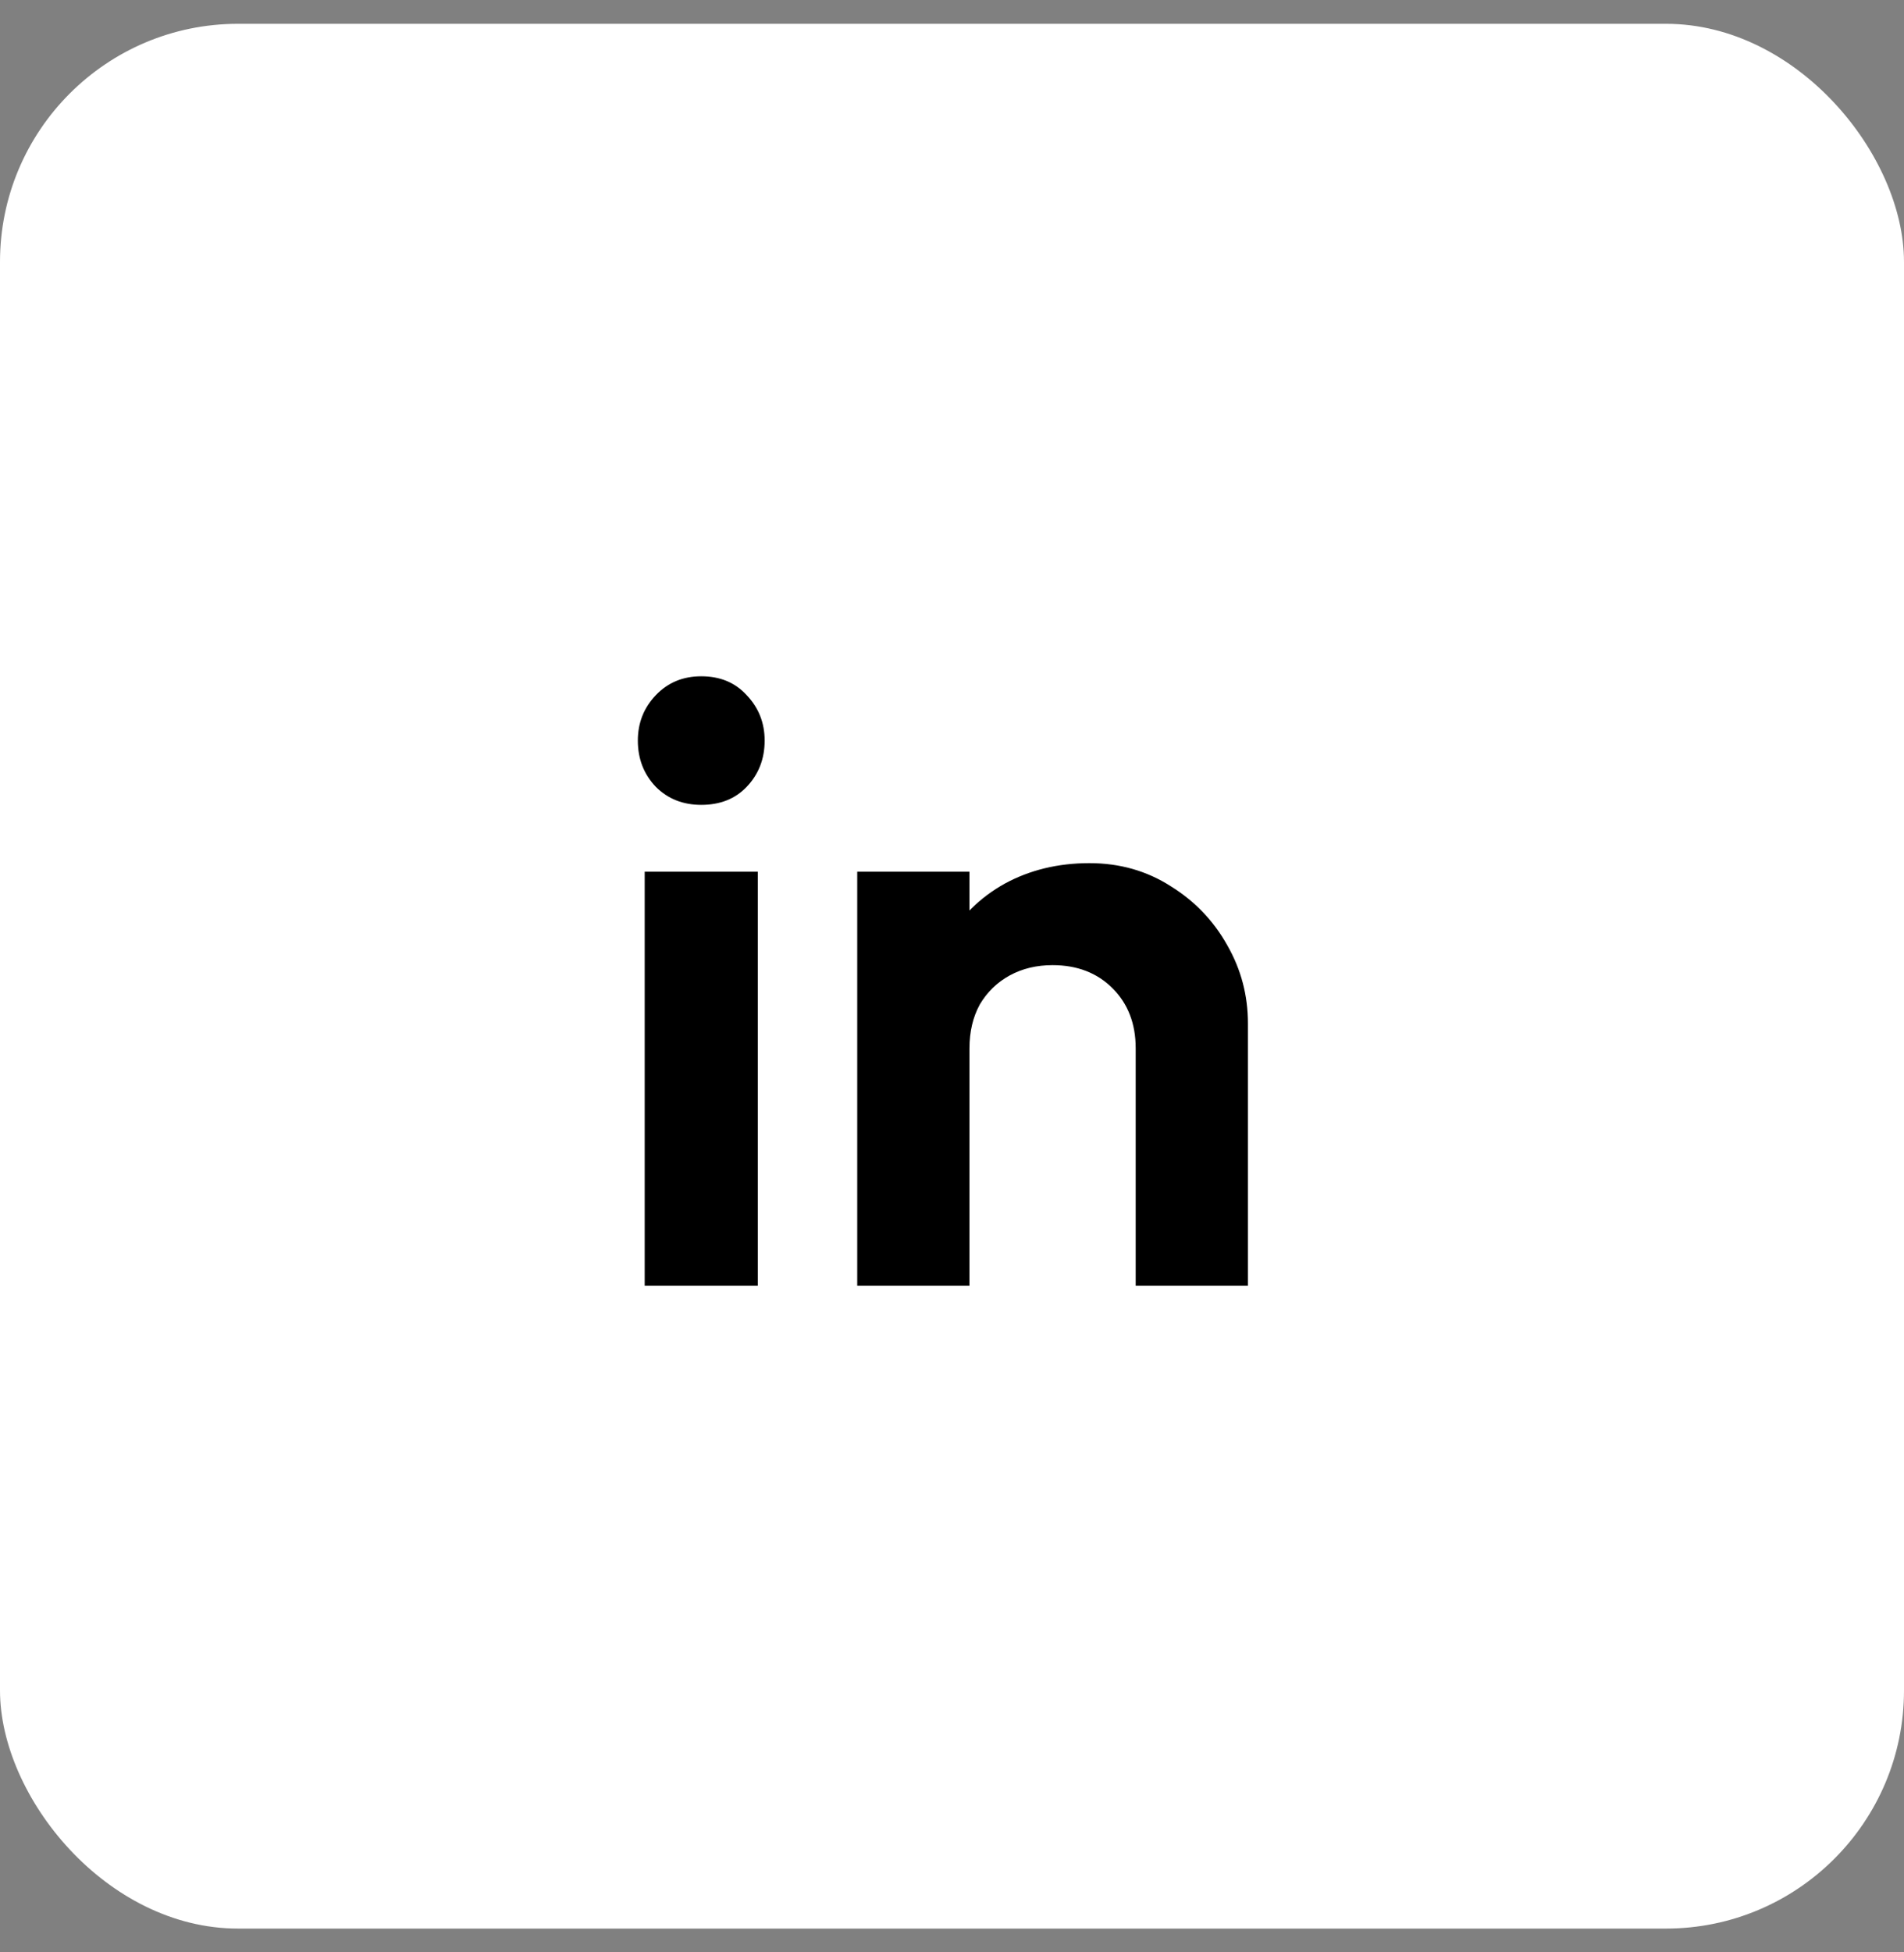 <svg width="40" height="41" viewBox="0 0 40 41" fill="none" xmlns="http://www.w3.org/2000/svg">
<rect x="0" y="0" width="40" height="41" fill="#808080" stroke="none"/>
<rect y="0.5" width="40" height="40" rx="5" fill="white"/>
<path d="M13.544 27V18.306H15.92V27H13.544ZM14.732 16.902C14.348 16.902 14.03 16.776 13.778 16.524C13.526 16.26 13.4 15.936 13.4 15.552C13.4 15.18 13.526 14.862 13.778 14.598C14.03 14.334 14.348 14.202 14.732 14.202C15.128 14.202 15.446 14.334 15.686 14.598C15.938 14.862 16.064 15.18 16.064 15.552C16.064 15.936 15.938 16.26 15.686 16.524C15.446 16.776 15.128 16.902 14.732 16.902ZM23.859 27V22.014C23.859 21.498 23.697 21.078 23.373 20.754C23.049 20.43 22.629 20.268 22.113 20.268C21.777 20.268 21.477 20.34 21.213 20.484C20.949 20.628 20.739 20.832 20.583 21.096C20.439 21.36 20.367 21.666 20.367 22.014L19.449 21.546C19.449 20.862 19.593 20.268 19.881 19.764C20.181 19.248 20.589 18.846 21.105 18.558C21.633 18.27 22.227 18.126 22.887 18.126C23.523 18.126 24.093 18.288 24.597 18.612C25.101 18.924 25.497 19.338 25.785 19.854C26.073 20.358 26.217 20.904 26.217 21.492V27H23.859ZM18.009 27V18.306H20.367V27H18.009Z" fill="black"/>
</svg>
